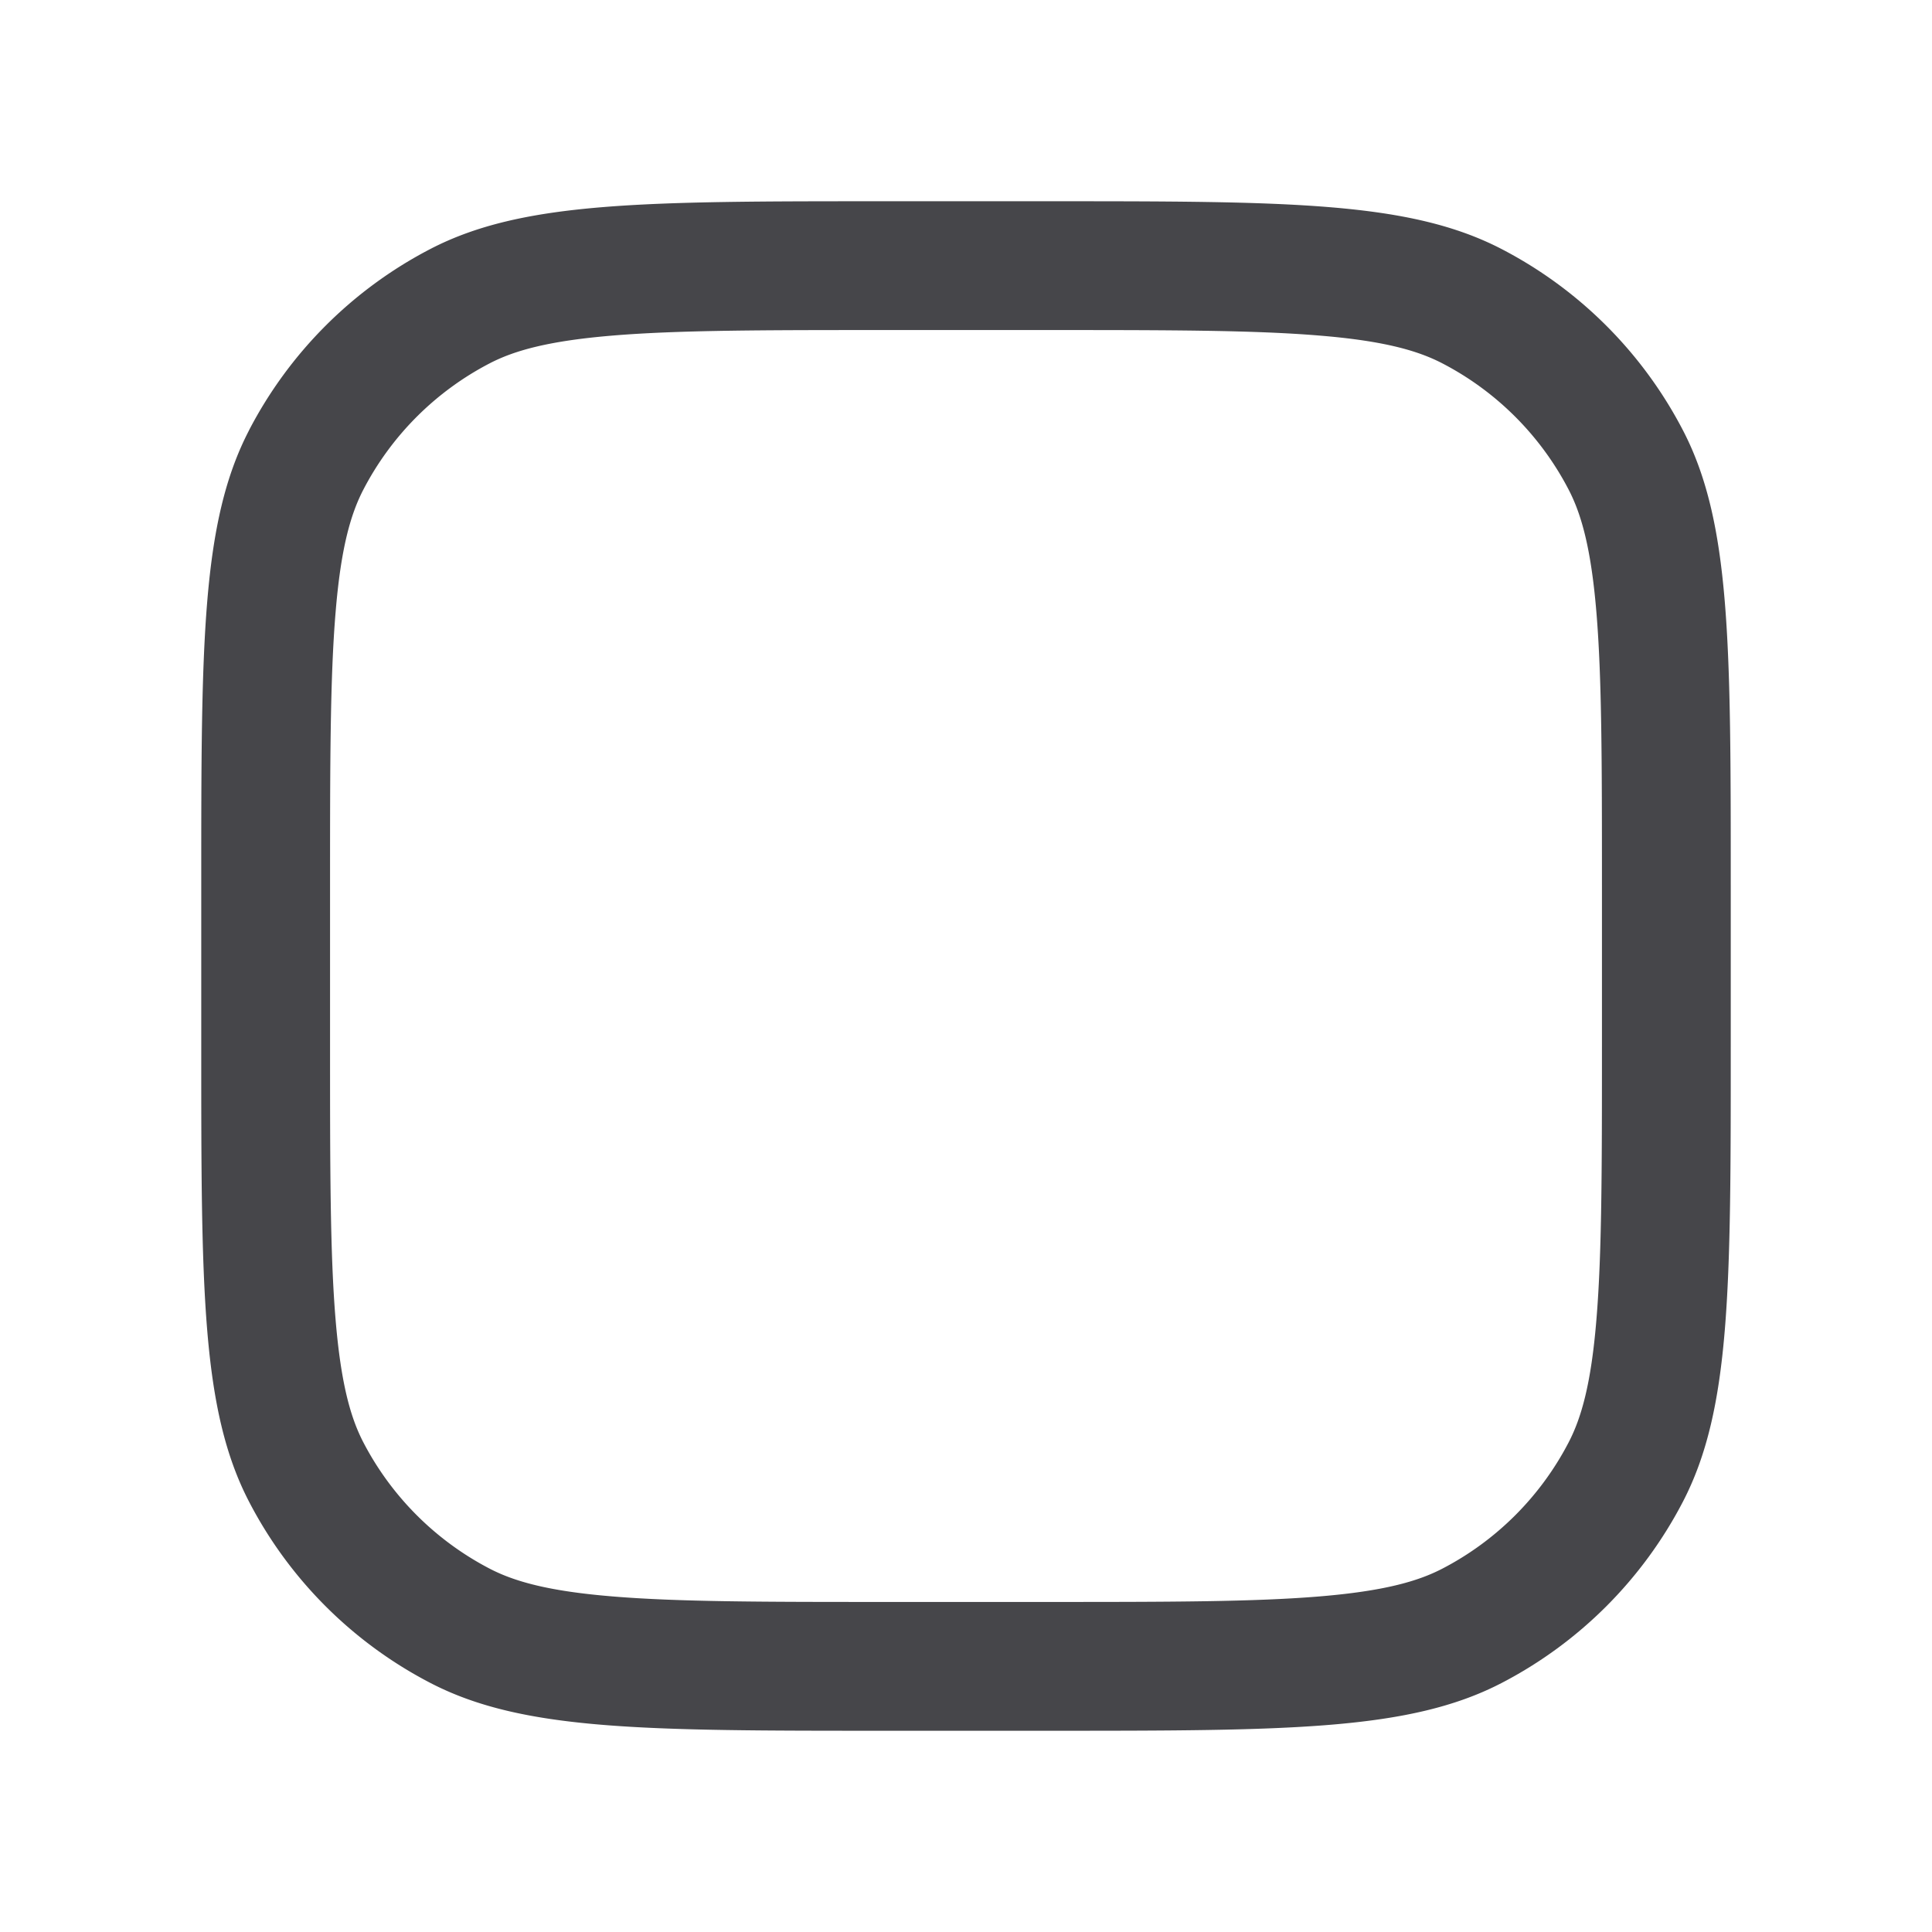 <svg xmlns="http://www.w3.org/2000/svg" fill="none" viewBox="0 0 24 24"><path fill="#46464A" fill-rule="evenodd" d="M13.003 4.1h-2.006c-1.53 0-2.579.001-3.392.069-.793.066-1.217.186-1.523.345a3.678 3.678 0 0 0-1.568 1.568c-.159.306-.28.73-.345 1.523-.068.813-.069 1.863-.069 3.392v2.006c0 1.53.001 2.579.069 3.392.066.793.186 1.217.345 1.523a3.685 3.685 0 0 0 1.568 1.568c.306.159.73.28 1.523.345.813.068 1.863.069 3.392.069h2.006c1.53 0 2.579-.001 3.392-.069.793-.066 1.217-.186 1.523-.345a3.677 3.677 0 0 0 1.568-1.568c.159-.306.28-.73.345-1.523.068-.813.069-1.862.069-3.392v-2.006c0-1.53-.001-2.579-.069-3.392-.066-.793-.186-1.217-.345-1.523a3.678 3.678 0 0 0-1.568-1.568c-.306-.159-.73-.28-1.523-.345-.813-.068-1.862-.069-3.392-.069ZM3.094 5.345C2.5 6.489 2.5 7.992 2.5 10.997v2.006c0 3.005 0 4.508.594 5.652.5.964 1.287 1.75 2.25 2.25 1.145.595 2.648.595 5.653.595h2.006c3.005 0 4.508 0 5.652-.594a5.277 5.277 0 0 0 2.25-2.25c.595-1.145.595-2.648.595-5.653v-2.006c0-3.005 0-4.508-.594-5.652a5.277 5.277 0 0 0-2.25-2.25C17.51 2.5 16.007 2.5 13.002 2.5h-2.006c-3.005 0-4.508 0-5.652.594a5.278 5.278 0 0 0-2.25 2.25Z" clip-rule="evenodd"/></svg>
